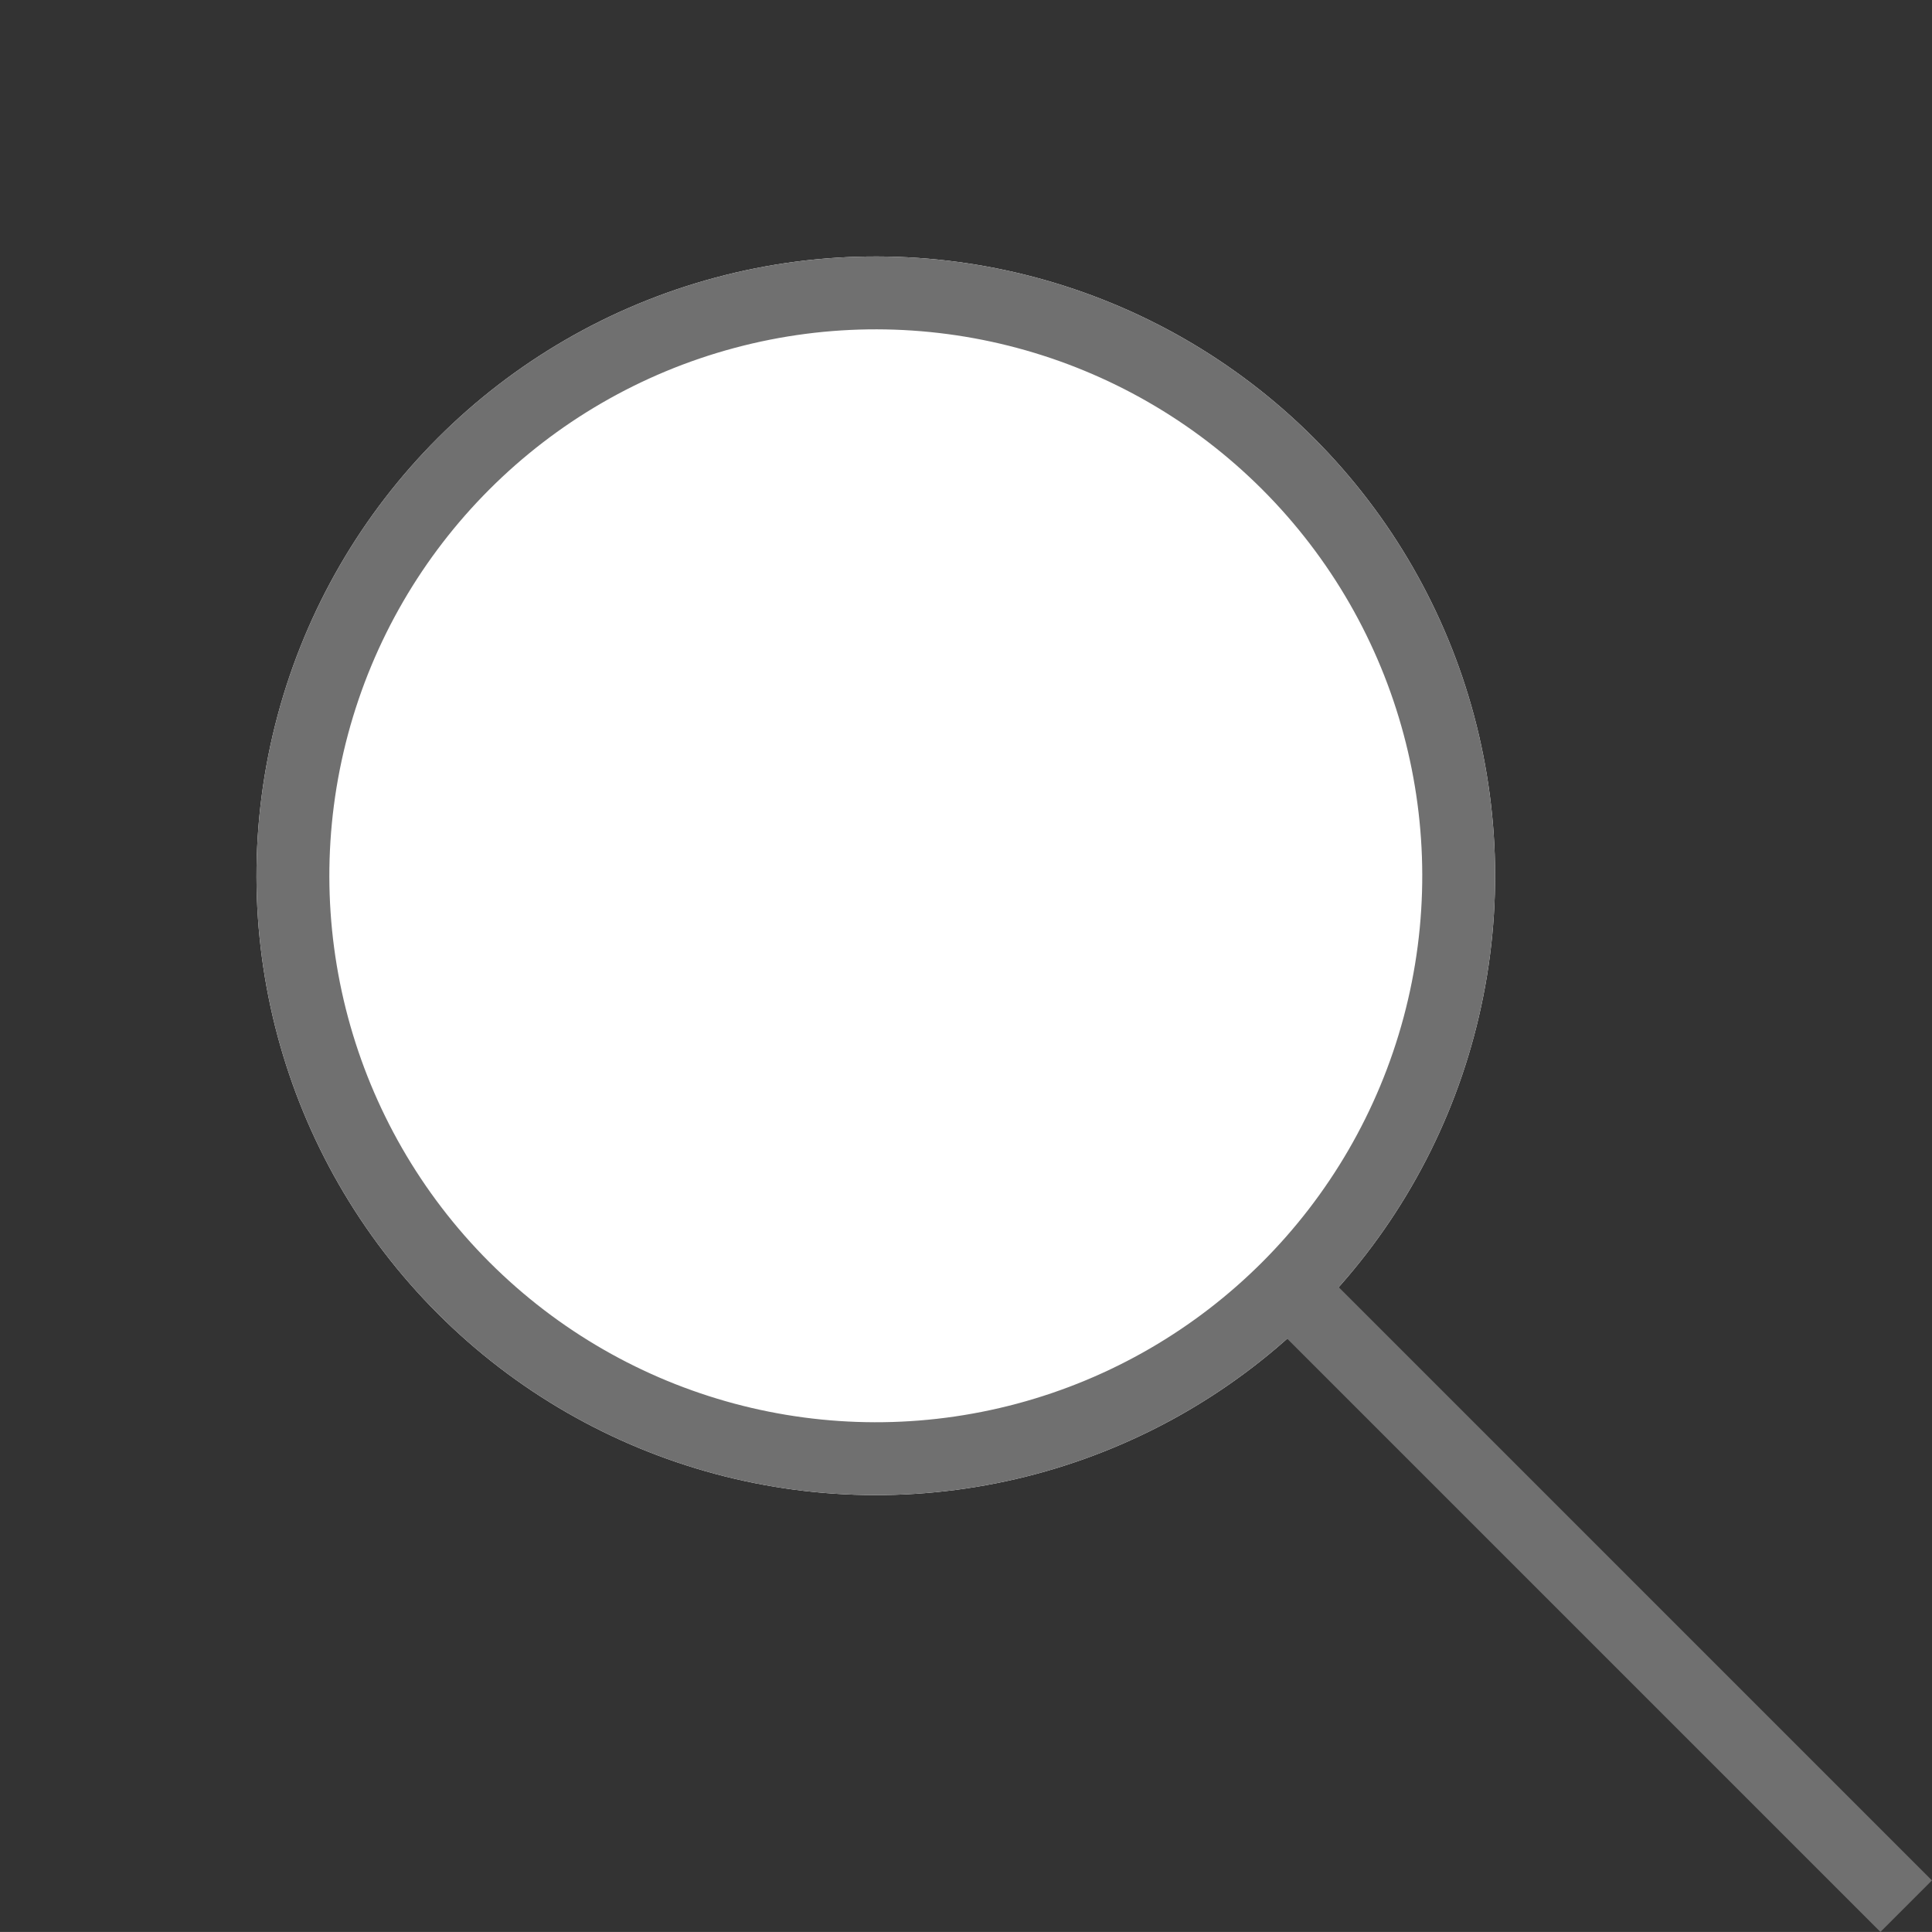<svg xmlns="http://www.w3.org/2000/svg" width="26.517" height="26.516" viewBox="0 0 26.517 26.516">
  <rect x="0" y="0" width="26.517" height="26.516" fill="#333333" stroke="none"/>
  <g id="Group_266" data-name="Group 266" transform="translate(-422.143 49.497) rotate(-45)">
    <g id="Ellipse_121" data-name="Ellipse 121" transform="translate(325 272)" fill="#fff" stroke="#707070" stroke-width="1">
      <circle cx="8.5" cy="8.5" r="8.5" stroke="none"/>
      <circle cx="8.5" cy="8.5" r="8" fill="none"/>
    </g>
    <line id="Line_8" data-name="Line 8" y2="12" transform="translate(333.5 288.5)" fill="none" stroke="#707070" stroke-width="1"/>
  </g>
</svg>
